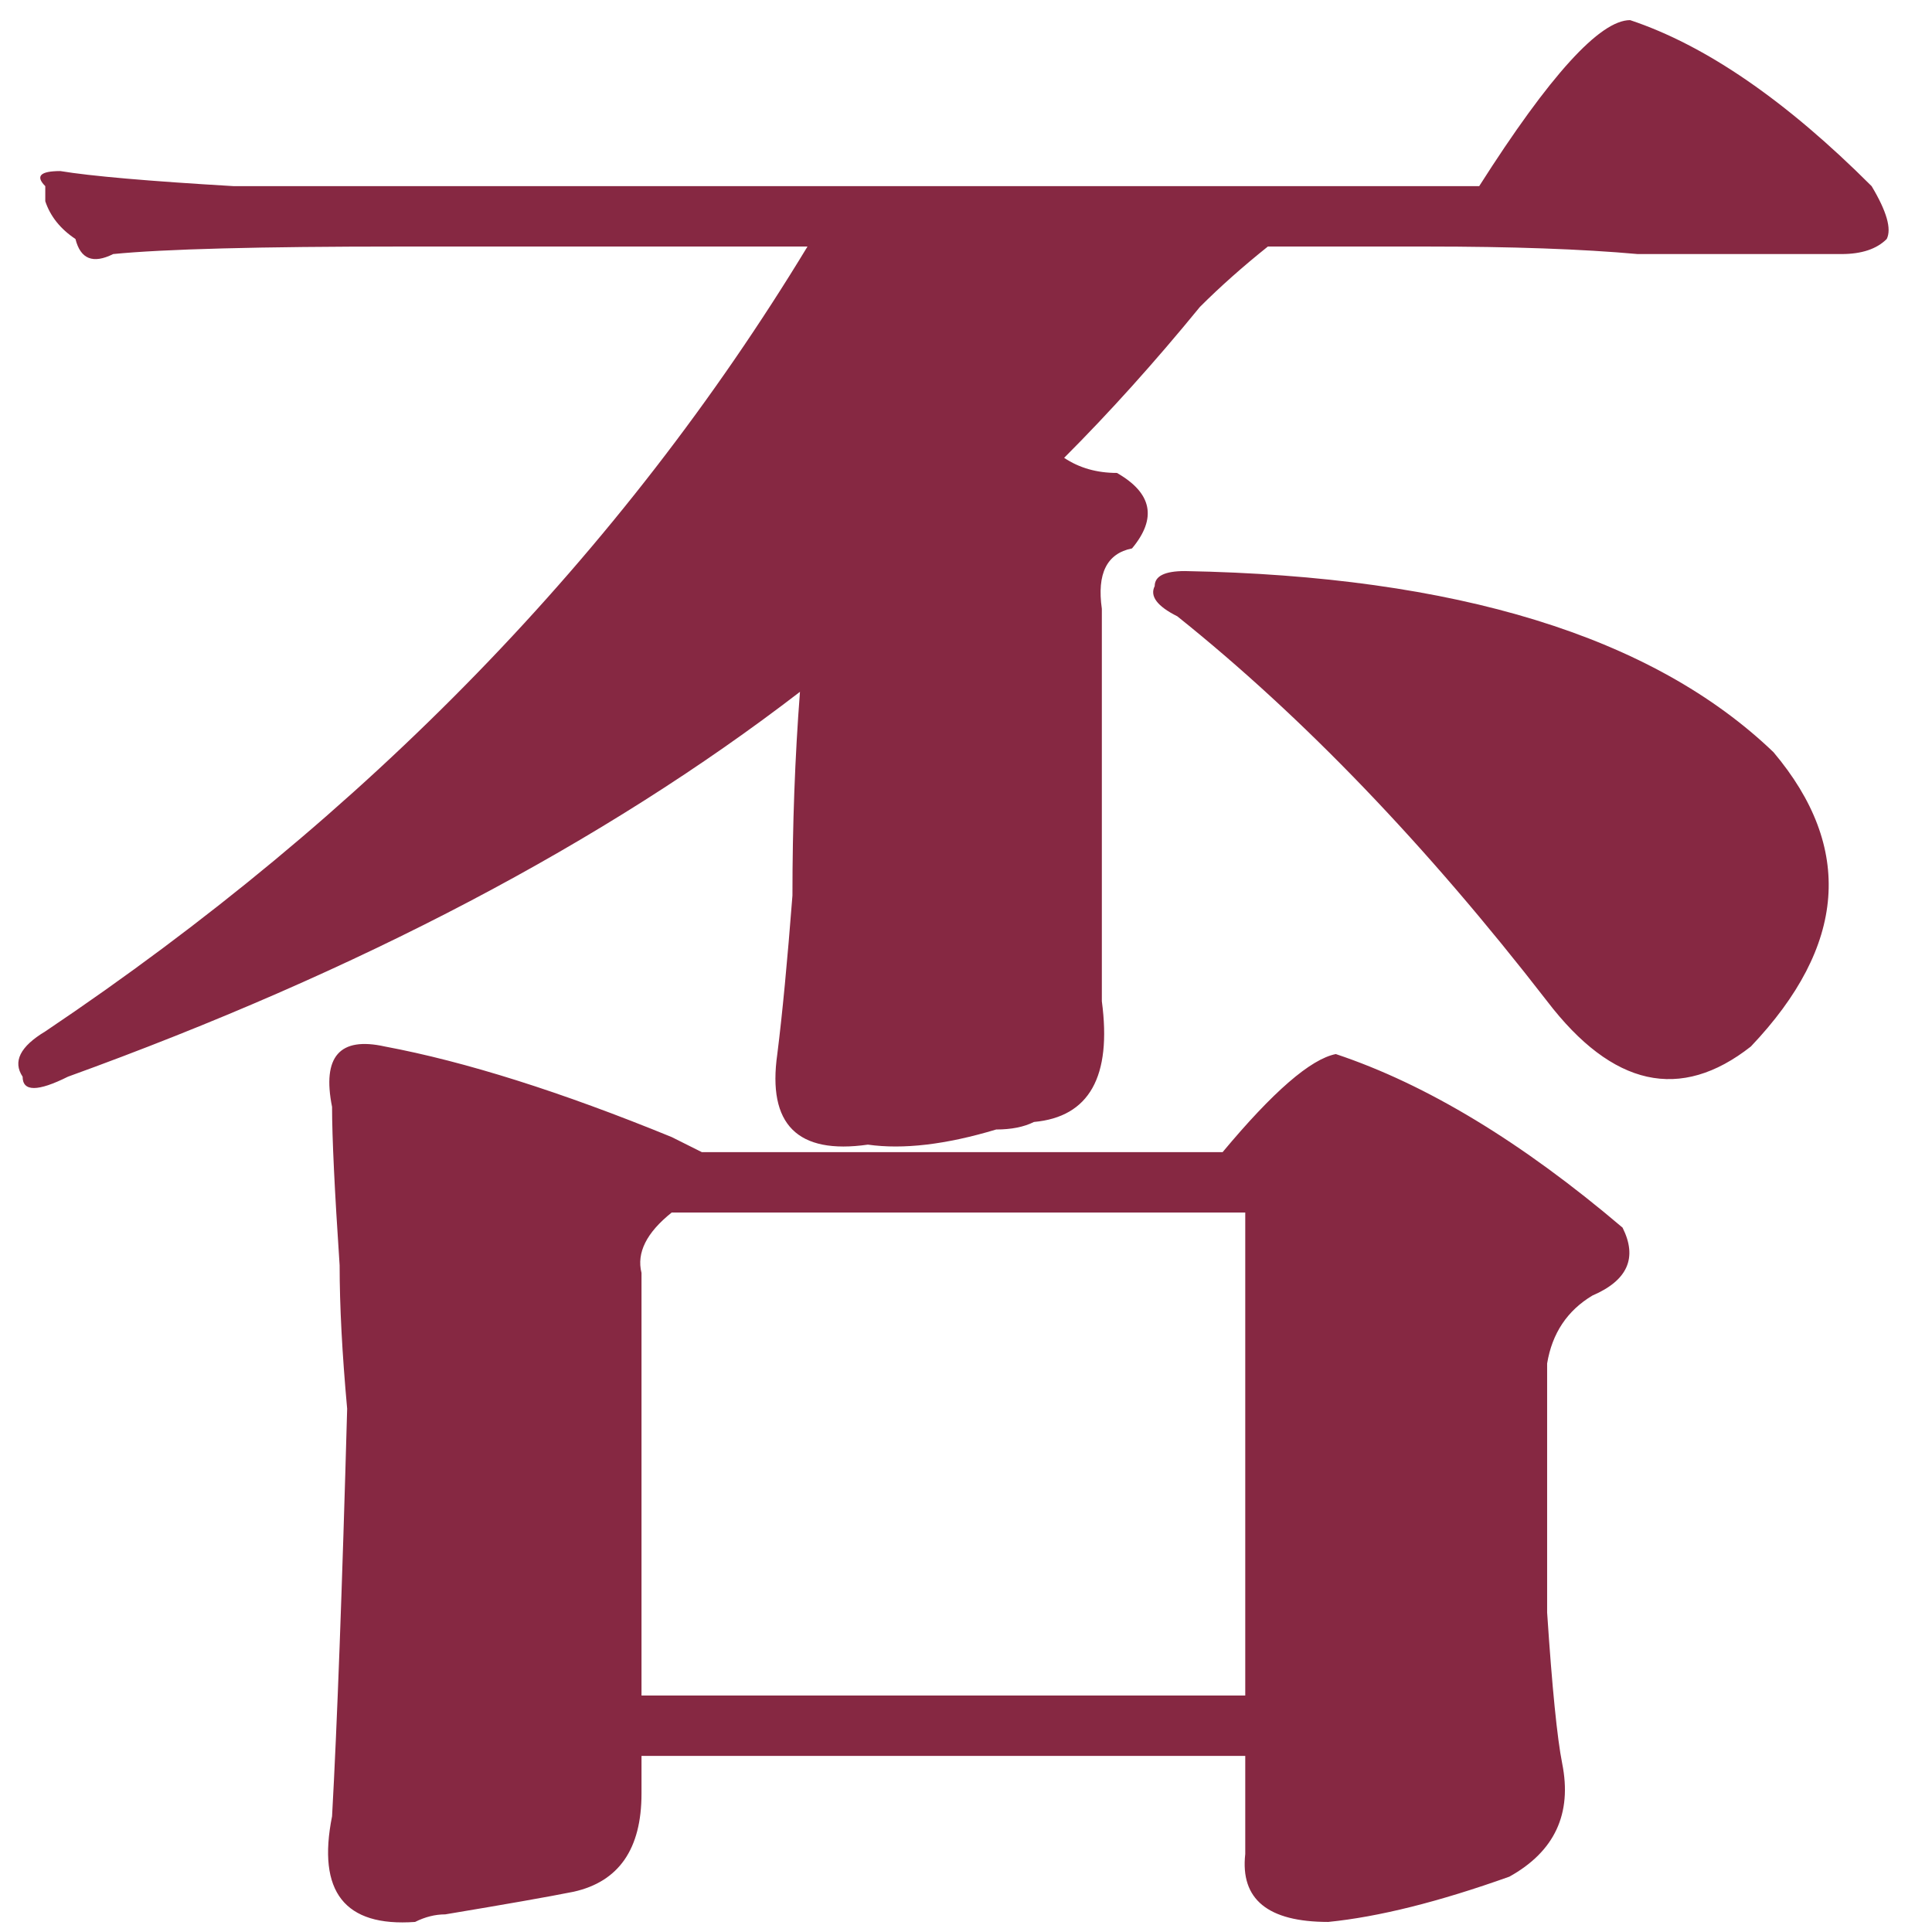 <svg width="48" height="48" viewBox="0 0 48 48" fill="none" xmlns="http://www.w3.org/2000/svg">
<path d="M17.438 28.625H30.375C31.625 27.125 32.562 26.312 33.188 26.188C35.438 26.938 37.812 28.375 40.312 30.5C40.688 31.25 40.438 31.812 39.562 32.188C38.938 32.562 38.562 33.125 38.438 33.875C38.438 35.625 38.438 37.688 38.438 40.062C38.562 41.938 38.688 43.188 38.812 43.812C39.062 45.062 38.625 46 37.5 46.625C35.75 47.25 34.25 47.625 33 47.75C31.5 47.75 30.812 47.188 30.938 46.062V43.625H15.938V44.562C15.938 45.938 15.375 46.75 14.25 47C13.625 47.125 12.562 47.312 11.062 47.562C10.812 47.562 10.562 47.625 10.312 47.75C8.562 47.875 7.875 47 8.25 45.125C8.375 42.875 8.5 39.5 8.625 35C8.5 33.625 8.438 32.438 8.438 31.438C8.312 29.562 8.25 28.25 8.25 27.5C8 26.25 8.438 25.75 9.562 26C11.562 26.375 13.938 27.125 16.688 28.25C16.938 28.375 17.188 28.5 17.438 28.625ZM35.438 6.125H31.5C30.875 6.625 30.312 7.125 29.812 7.625C28.688 9 27.562 10.25 26.438 11.375C26.812 11.625 27.25 11.75 27.75 11.75C28.625 12.25 28.75 12.875 28.125 13.625C27.5 13.75 27.25 14.25 27.375 15.125C27.375 18.375 27.375 21.625 27.375 24.875C27.625 26.75 27.062 27.75 25.688 27.875C25.438 28 25.125 28.062 24.75 28.062C23.5 28.438 22.438 28.562 21.562 28.438C19.812 28.688 19.062 27.938 19.312 26.188C19.438 25.188 19.562 23.875 19.688 22.25C19.688 20.5 19.75 18.812 19.875 17.188C15 20.938 8.938 24.125 1.688 26.75C0.938 27.125 0.562 27.125 0.562 26.75C0.312 26.375 0.5 26 1.125 25.625C9.125 20.25 15.438 13.75 20.062 6.125H9.938C6.438 6.125 4.062 6.188 2.812 6.312C2.312 6.562 2 6.438 1.875 5.938C1.5 5.688 1.25 5.375 1.125 5C1.125 4.875 1.125 4.75 1.125 4.625C0.875 4.375 1 4.25 1.5 4.25C2.25 4.375 3.688 4.5 5.812 4.625C8.062 4.625 9.938 4.625 11.438 4.625H36.75C38.5 1.875 39.75 0.5 40.5 0.5C42.375 1.125 44.375 2.5 46.5 4.625C46.875 5.25 47 5.688 46.875 5.938C46.625 6.188 46.25 6.312 45.75 6.312C43.875 6.312 42.188 6.312 40.688 6.312C39.312 6.188 37.562 6.125 35.438 6.125ZM30.938 30.125H16.688C16.062 30.625 15.812 31.125 15.938 31.625V42.125H30.938V30.125ZM38.438 24.875C35.438 21 32.375 17.812 29.25 15.312C28.75 15.062 28.562 14.812 28.688 14.562C28.688 14.312 28.938 14.188 29.438 14.188C36.188 14.312 41.062 15.812 44.062 18.688C46.062 21.062 45.875 23.5 43.5 26C41.75 27.375 40.062 27 38.438 24.875Z" fill="#862842"/>
</svg>
